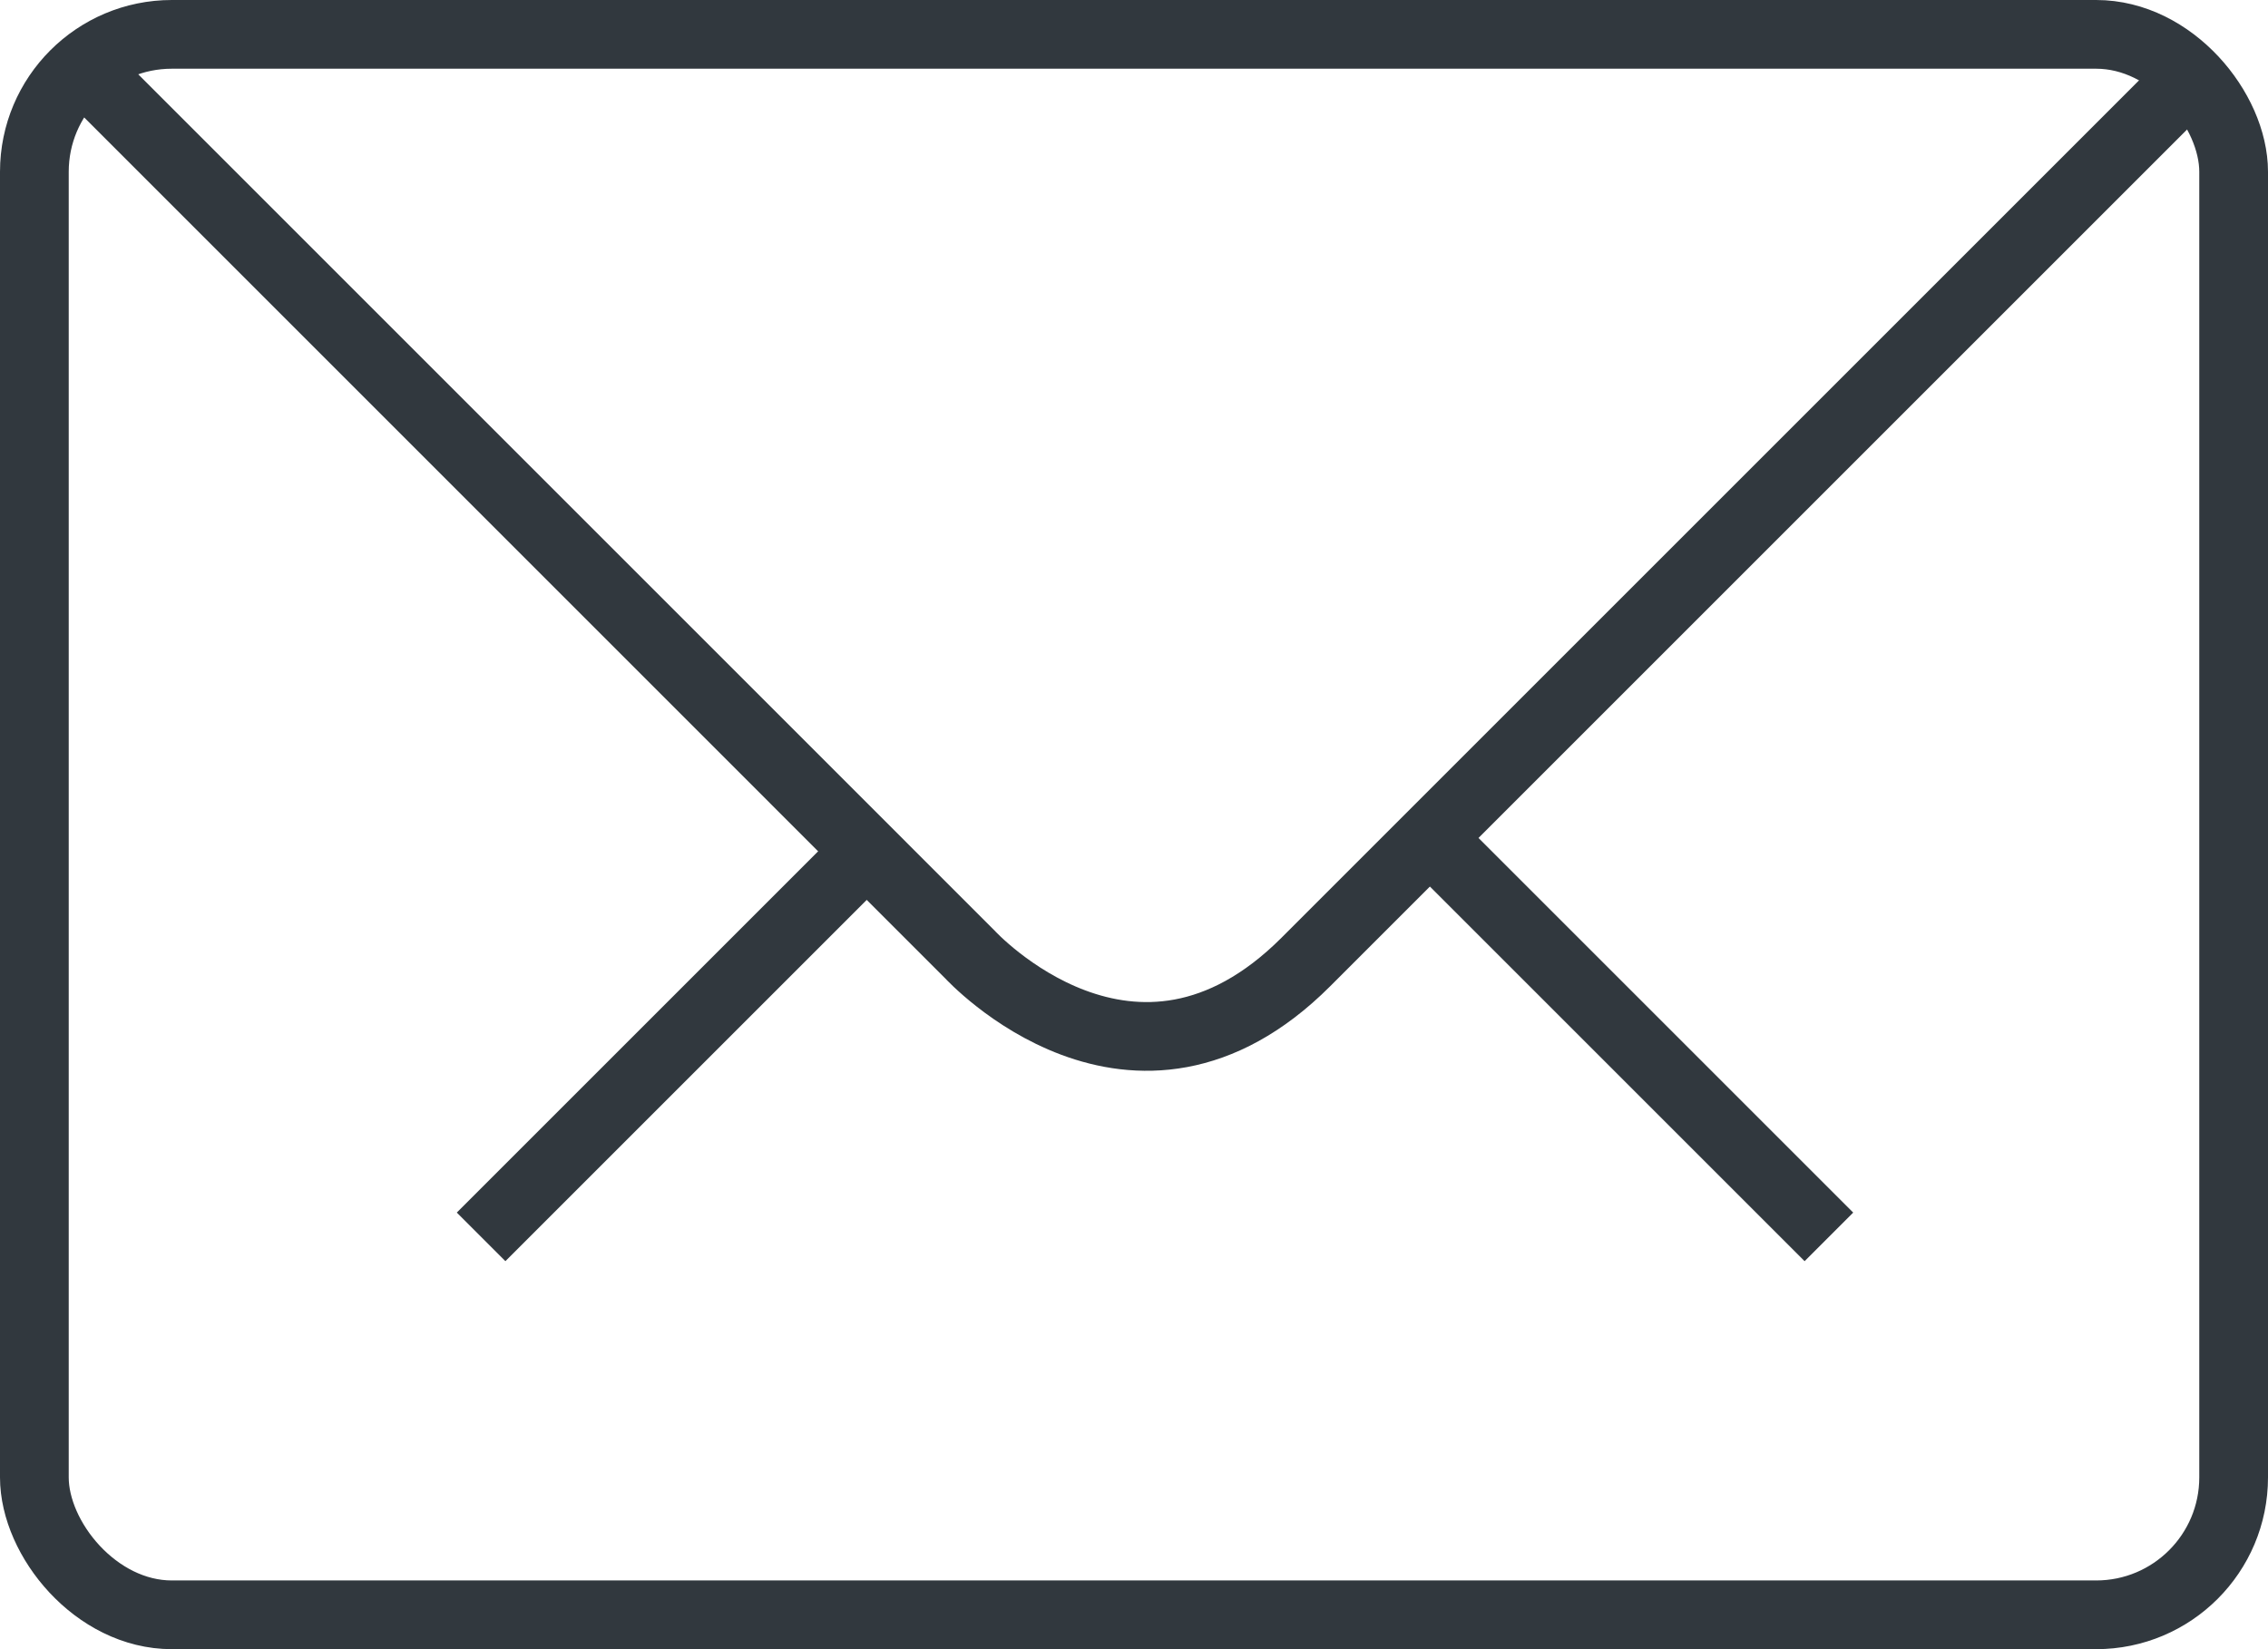 <svg xmlns="http://www.w3.org/2000/svg" width="33" height="24" viewBox="0 0 33 24">
    <defs>
        <style>
            .cls-1{fill:none;stroke:#31383e;stroke-miterlimit:10}
        </style>
    </defs>
    <g id="Group_3" transform="translate(-771.5 -520.5)">
        <rect id="Rectangle_6" width="32" height="23" class="cls-1" rx="2" transform="translate(772 521)"/>
        <path id="Path_1" d="M772.706 521.483l12.905 12.906S788 537 790.5 534.5l12.906-12.906" class="cls-1"/>
        <path id="Line_1" d="M0 5.611L5.611 0" class="cls-1" transform="translate(778.5 532.889)"/>
        <path id="Line_2" d="M5.611 5.611L0 0" class="cls-1" transform="translate(792.5 532.889)"/>
    </g>
</svg>
